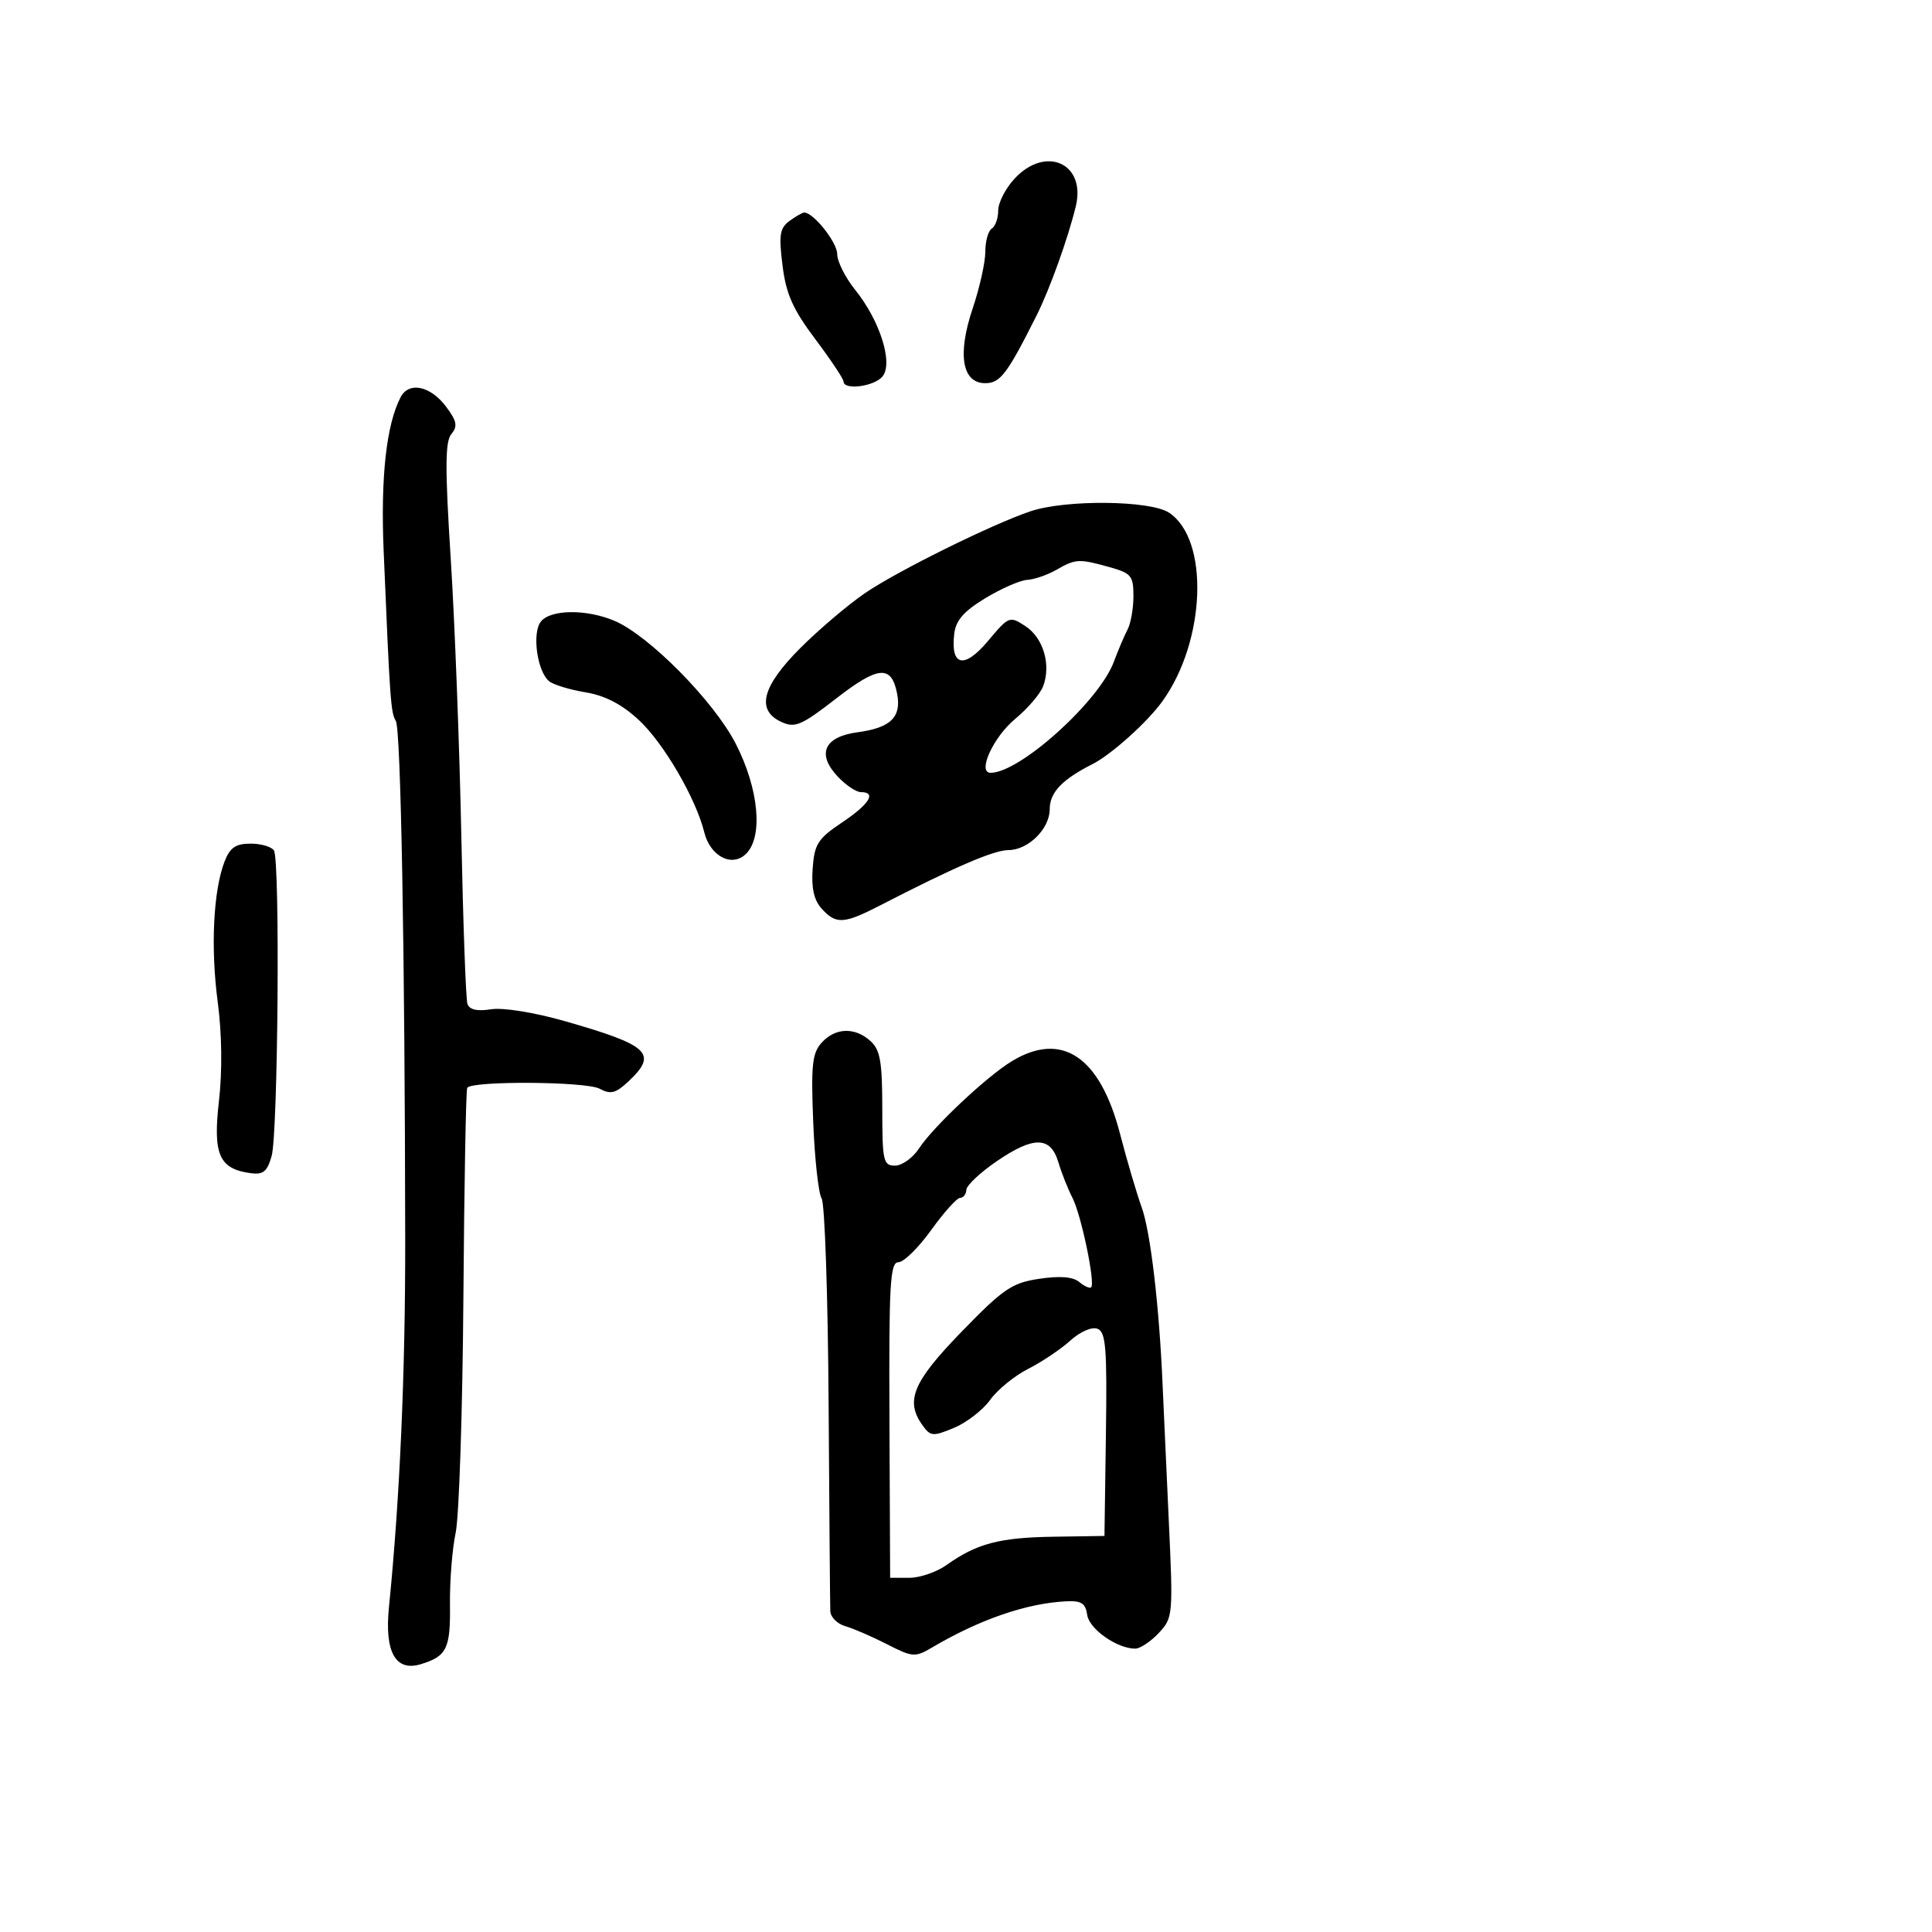 <svg xmlns="http://www.w3.org/2000/svg" width="300" height="300" viewBox="0 0 300 300" version="1.1">
	<path d="M 157.540 27.740 C 156.143 29.247, 155 31.470, 155 32.681 C 155 33.891, 154.550 35.160, 154 35.500 C 153.450 35.840, 153 37.456, 153 39.091 C 153 40.725, 152.120 44.677, 151.044 47.871 C 148.634 55.024, 149.381 59.500, 152.986 59.500 C 155.321 59.500, 156.388 58.095, 160.953 49 C 163.004 44.914, 165.853 36.982, 167.052 32.020 C 168.661 25.362, 162.370 22.531, 157.540 27.740 M 122.595 34.307 C 121.084 35.412, 120.916 36.479, 121.508 41.215 C 122.064 45.670, 123.106 48.013, 126.593 52.658 C 129.005 55.871, 130.984 58.837, 130.989 59.250 C 131.009 60.632, 135.740 60.019, 137.027 58.468 C 138.731 56.414, 136.654 49.807, 132.801 45.022 C 131.260 43.109, 130 40.600, 130 39.446 C 130 37.637, 126.315 33, 124.877 33 C 124.605 33, 123.578 33.588, 122.595 34.307 M 62.200 61.689 C 59.990 65.966, 59.093 74.094, 59.571 85.500 C 60.554 108.913, 60.680 110.673, 61.461 111.937 C 62.242 113.201, 62.871 147.898, 62.921 192.500 C 62.945 213.274, 62.081 232.798, 60.395 249.571 C 59.696 256.536, 61.423 259.615, 65.355 258.412 C 69.382 257.179, 69.956 256.002, 69.872 249.147 C 69.828 245.491, 70.226 240.475, 70.756 238 C 71.287 235.525, 71.826 219.100, 71.955 201.501 C 72.085 183.901, 72.353 169.238, 72.551 168.917 C 73.237 167.807, 90.990 167.924, 93.098 169.052 C 94.826 169.977, 95.606 169.779, 97.594 167.911 C 102.186 163.598, 100.839 162.319, 87.761 158.578 C 82.971 157.208, 78.139 156.427, 76.262 156.719 C 74.059 157.062, 72.881 156.788, 72.579 155.862 C 72.334 155.113, 71.906 143.250, 71.627 129.500 C 71.348 115.750, 70.610 96.486, 69.986 86.692 C 69.093 72.674, 69.115 68.566, 70.087 67.395 C 71.087 66.190, 70.940 65.394, 69.310 63.204 C 66.861 59.910, 63.490 59.192, 62.200 61.689 M 160 79.396 C 153.933 81.451, 139.342 88.670, 134.323 92.098 C 131.670 93.910, 127.138 97.760, 124.250 100.653 C 118.292 106.622, 117.369 110.300, 121.369 112.122 C 123.452 113.071, 124.473 112.631, 129.823 108.476 C 136.374 103.389, 138.415 103.215, 139.296 107.668 C 140.022 111.341, 138.325 113.013, 133.164 113.705 C 127.974 114.401, 126.777 117.070, 130.080 120.585 C 131.328 121.913, 132.945 123, 133.674 123 C 136.162 123, 135.005 124.864, 130.750 127.715 C 126.985 130.237, 126.464 131.056, 126.188 134.883 C 125.969 137.904, 126.392 139.775, 127.592 141.102 C 129.827 143.571, 131.034 143.498, 136.749 140.549 C 148.164 134.660, 154.337 132, 156.586 132 C 159.659 132, 163 128.695, 163 125.655 C 163 123.057, 164.907 121.047, 169.653 118.645 C 172.574 117.166, 178.157 112.145, 180.500 108.890 C 187.257 99.501, 187.804 83.723, 181.517 79.603 C 178.581 77.679, 165.439 77.553, 160 79.396 M 164 88.500 C 162.625 89.286, 160.600 89.980, 159.500 90.043 C 158.400 90.106, 155.475 91.386, 153 92.887 C 149.645 94.923, 148.416 96.333, 148.172 98.430 C 147.584 103.468, 149.727 103.921, 153.406 99.539 C 156.659 95.665, 156.771 95.620, 159.233 97.233 C 162.013 99.054, 163.241 103.235, 161.976 106.564 C 161.523 107.754, 159.579 110.027, 157.656 111.614 C 154.237 114.436, 151.696 120, 153.826 120 C 158.366 120, 170.684 108.895, 172.963 102.749 C 173.625 100.962, 174.579 98.719, 175.083 97.764 C 175.588 96.809, 176 94.467, 176 92.561 C 176 89.407, 175.662 89, 172.250 88.053 C 167.513 86.737, 167.039 86.763, 164 88.500 M 84.009 96.489 C 82.572 98.220, 83.397 104.270, 85.276 105.786 C 85.949 106.330, 88.489 107.102, 90.920 107.503 C 93.955 108.005, 96.549 109.353, 99.202 111.808 C 103.032 115.351, 108.065 123.984, 109.354 129.221 C 110.281 132.990, 113.691 134.738, 115.867 132.561 C 118.527 129.898, 117.824 122.469, 114.253 115.500 C 110.854 108.868, 100.729 98.620, 95.359 96.376 C 91.033 94.569, 85.557 94.623, 84.009 96.489 M 34.880 133.750 C 33.124 138.261, 32.687 147.126, 33.806 155.569 C 34.463 160.526, 34.534 166.312, 33.996 171 C 33.046 179.286, 34.024 181.505, 38.918 182.171 C 40.873 182.437, 41.499 181.925, 42.180 179.500 C 43.178 175.950, 43.501 133.620, 42.542 132.068 C 42.179 131.481, 40.547 131, 38.916 131 C 36.607 131, 35.713 131.609, 34.880 133.750 M 127.584 161.907 C 126.117 163.528, 125.921 165.385, 126.276 174.255 C 126.506 179.997, 127.094 185.327, 127.584 186.098 C 128.073 186.869, 128.560 201.225, 128.666 218 C 128.772 234.775, 128.891 249.257, 128.930 250.183 C 128.968 251.108, 130.012 252.155, 131.250 252.509 C 132.488 252.862, 135.399 254.123, 137.721 255.309 C 141.710 257.347, 142.094 257.376, 144.721 255.827 C 152.107 251.471, 159.363 248.966, 165.500 248.653 C 167.911 248.530, 168.563 248.944, 168.821 250.761 C 169.134 252.963, 173.455 256, 176.276 256 C 177.032 256, 178.673 254.913, 179.921 253.584 C 182.147 251.215, 182.176 250.878, 181.474 235.834 C 181.080 227.401, 180.653 218.025, 180.525 215 C 180.009 202.829, 178.651 191.286, 177.289 187.500 C 176.497 185.300, 174.978 180.144, 173.913 176.042 C 170.793 164.031, 164.869 160.068, 157.098 164.794 C 153.206 167.161, 144.912 174.959, 142.706 178.326 C 141.742 179.797, 140.064 181, 138.977 181 C 137.157 181, 137 180.299, 137 172.155 C 137 164.856, 136.680 163.021, 135.171 161.655 C 132.746 159.460, 129.707 159.561, 127.584 161.907 M 154.804 180.294 C 152.222 182.057, 150.084 184.063, 150.054 184.750 C 150.025 185.438, 149.592 186, 149.094 186 C 148.595 186, 146.571 188.250, 144.595 191 C 142.620 193.750, 140.329 196, 139.505 196 C 138.212 196, 138.021 199.354, 138.114 220.500 L 138.221 245 141.206 245 C 142.848 245, 145.439 244.111, 146.965 243.025 C 151.646 239.692, 155.176 238.752, 163.500 238.624 L 171.500 238.500 171.725 222.709 C 171.917 209.296, 171.719 206.830, 170.416 206.329 C 169.536 205.992, 167.731 206.780, 166.190 208.174 C 164.711 209.513, 161.771 211.484, 159.657 212.554 C 157.544 213.624, 154.889 215.788, 153.759 217.363 C 152.628 218.938, 150.107 220.893, 148.157 221.708 C 144.904 223.067, 144.504 223.042, 143.306 221.403 C 140.498 217.563, 141.704 214.625, 149.300 206.804 C 155.805 200.107, 157.120 199.209, 161.363 198.573 C 164.583 198.090, 166.598 198.251, 167.587 199.072 C 168.391 199.739, 169.223 200.108, 169.436 199.893 C 170.099 199.220, 167.886 188.633, 166.532 186.001 C 165.824 184.625, 164.843 182.150, 164.352 180.500 C 163.144 176.438, 160.536 176.381, 154.804 180.294" stroke="none" fill="black" fill-rule="evenodd"/>
</svg>